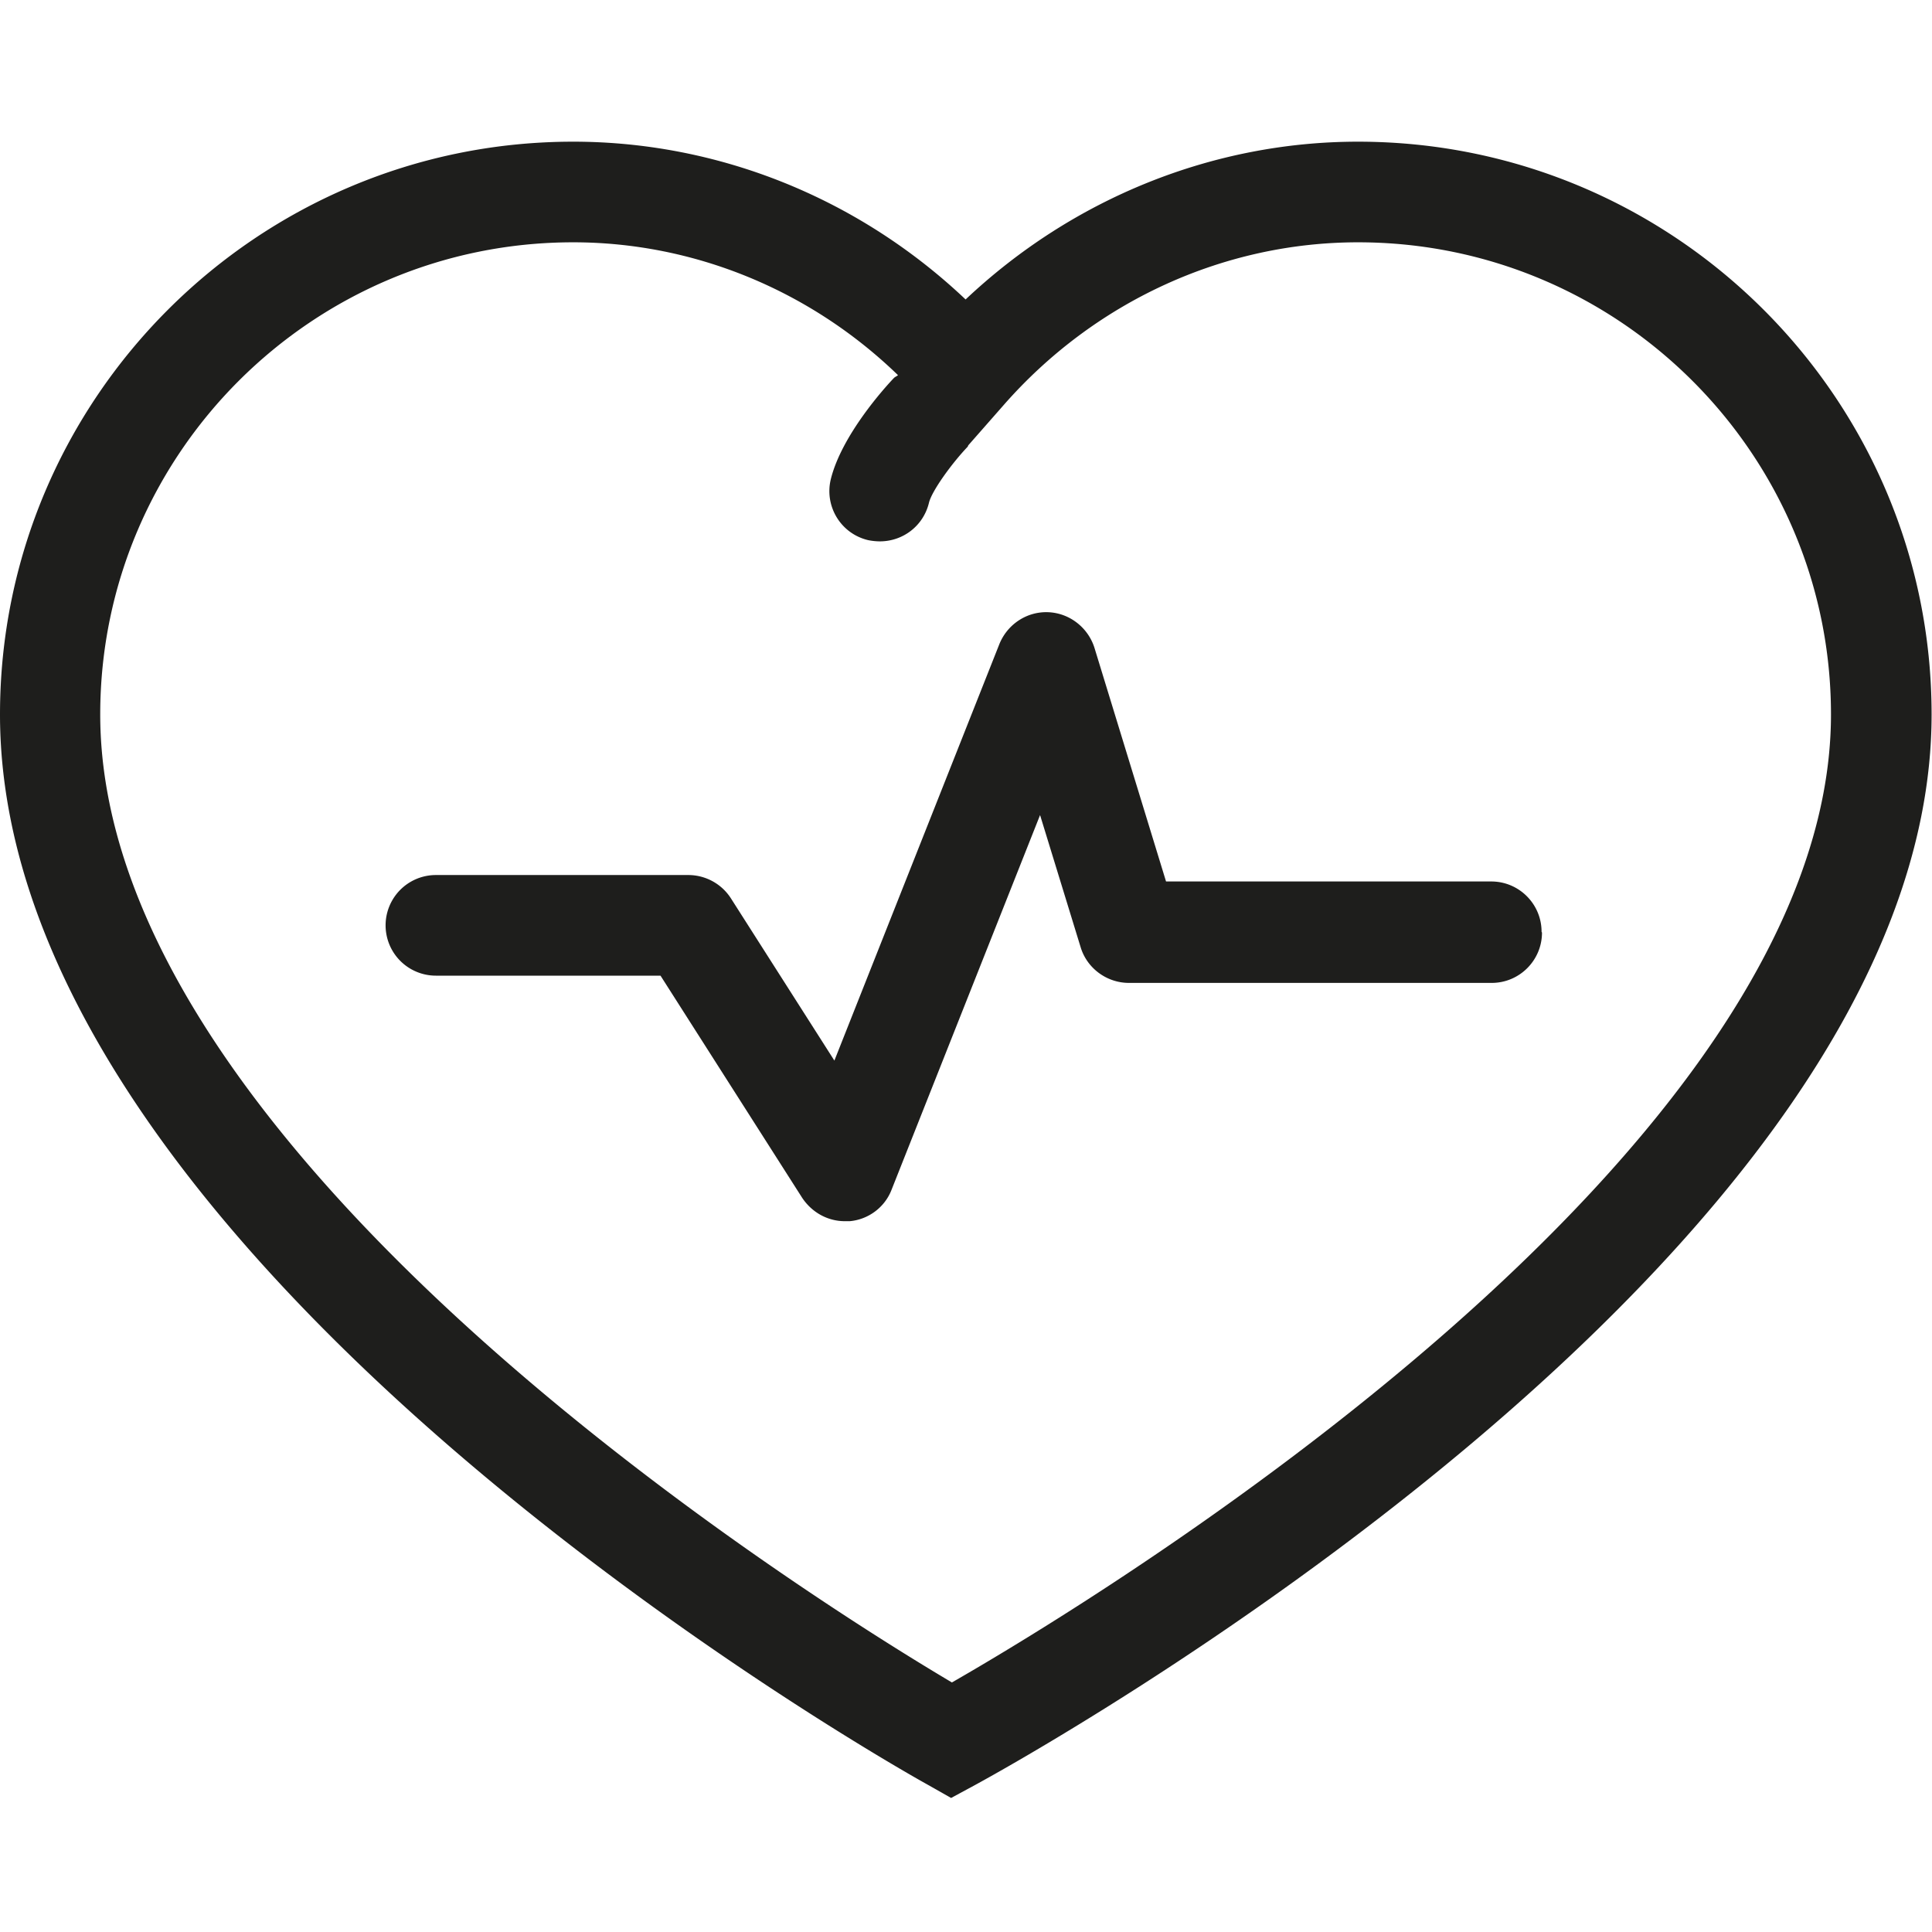 <svg viewBox="0 0 48 48" xmlns="http://www.w3.org/2000/svg">
  <path fill="#1e1e1c" d="M33.74 3.52c-3.62 0-7.1 1.42-9.75 3.92-2.65-2.51-6.13-3.92-9.75-3.92C6.39 3.52 0 9.9 0 17.75c0 13.56 22.09 26.06 23.03 26.58l.6.34.61-.33c.97-.53 23.75-13.03 23.75-26.59 0-7.85-6.39-14.23-14.25-14.23M23.65 41.8C20.14 39.72 2.49 28.69 2.49 17.75c0-6.47 5.27-11.73 11.75-11.73 3 0 5.89 1.19 8.07 3.3-.03.03-.07.04-.1.07-.22.23-1.3 1.42-1.57 2.52-.16.67.25 1.35.93 1.51.1.02.2.03.29.03.57 0 1.08-.38 1.22-.96.07-.29.56-.97.96-1.39.01-.01.01-.03.02-.04l.87-.99c2.25-2.57 5.46-4.05 8.81-4.05 6.48 0 11.75 5.26 11.75 11.73 0 10.95-18.25 21.99-21.84 24.05m14.66-18.63c0 .69-.56 1.25-1.25 1.25h-9.01c-.55 0-1.04-.36-1.2-.88l-1.01-3.29-3.69 9.31c-.17.44-.58.74-1.04.78h-.12c-.43 0-.82-.22-1.06-.58l-3.52-5.52h-5.58a1.25 1.25 0 0 1 0-2.5h6.27c.43 0 .83.22 1.06.58l2.57 4.03L24.83 16c.2-.49.68-.81 1.21-.79s.99.38 1.15.88l1.78 5.81h8.08c.69 0 1.25.56 1.25 1.25Z"/>
</svg>
